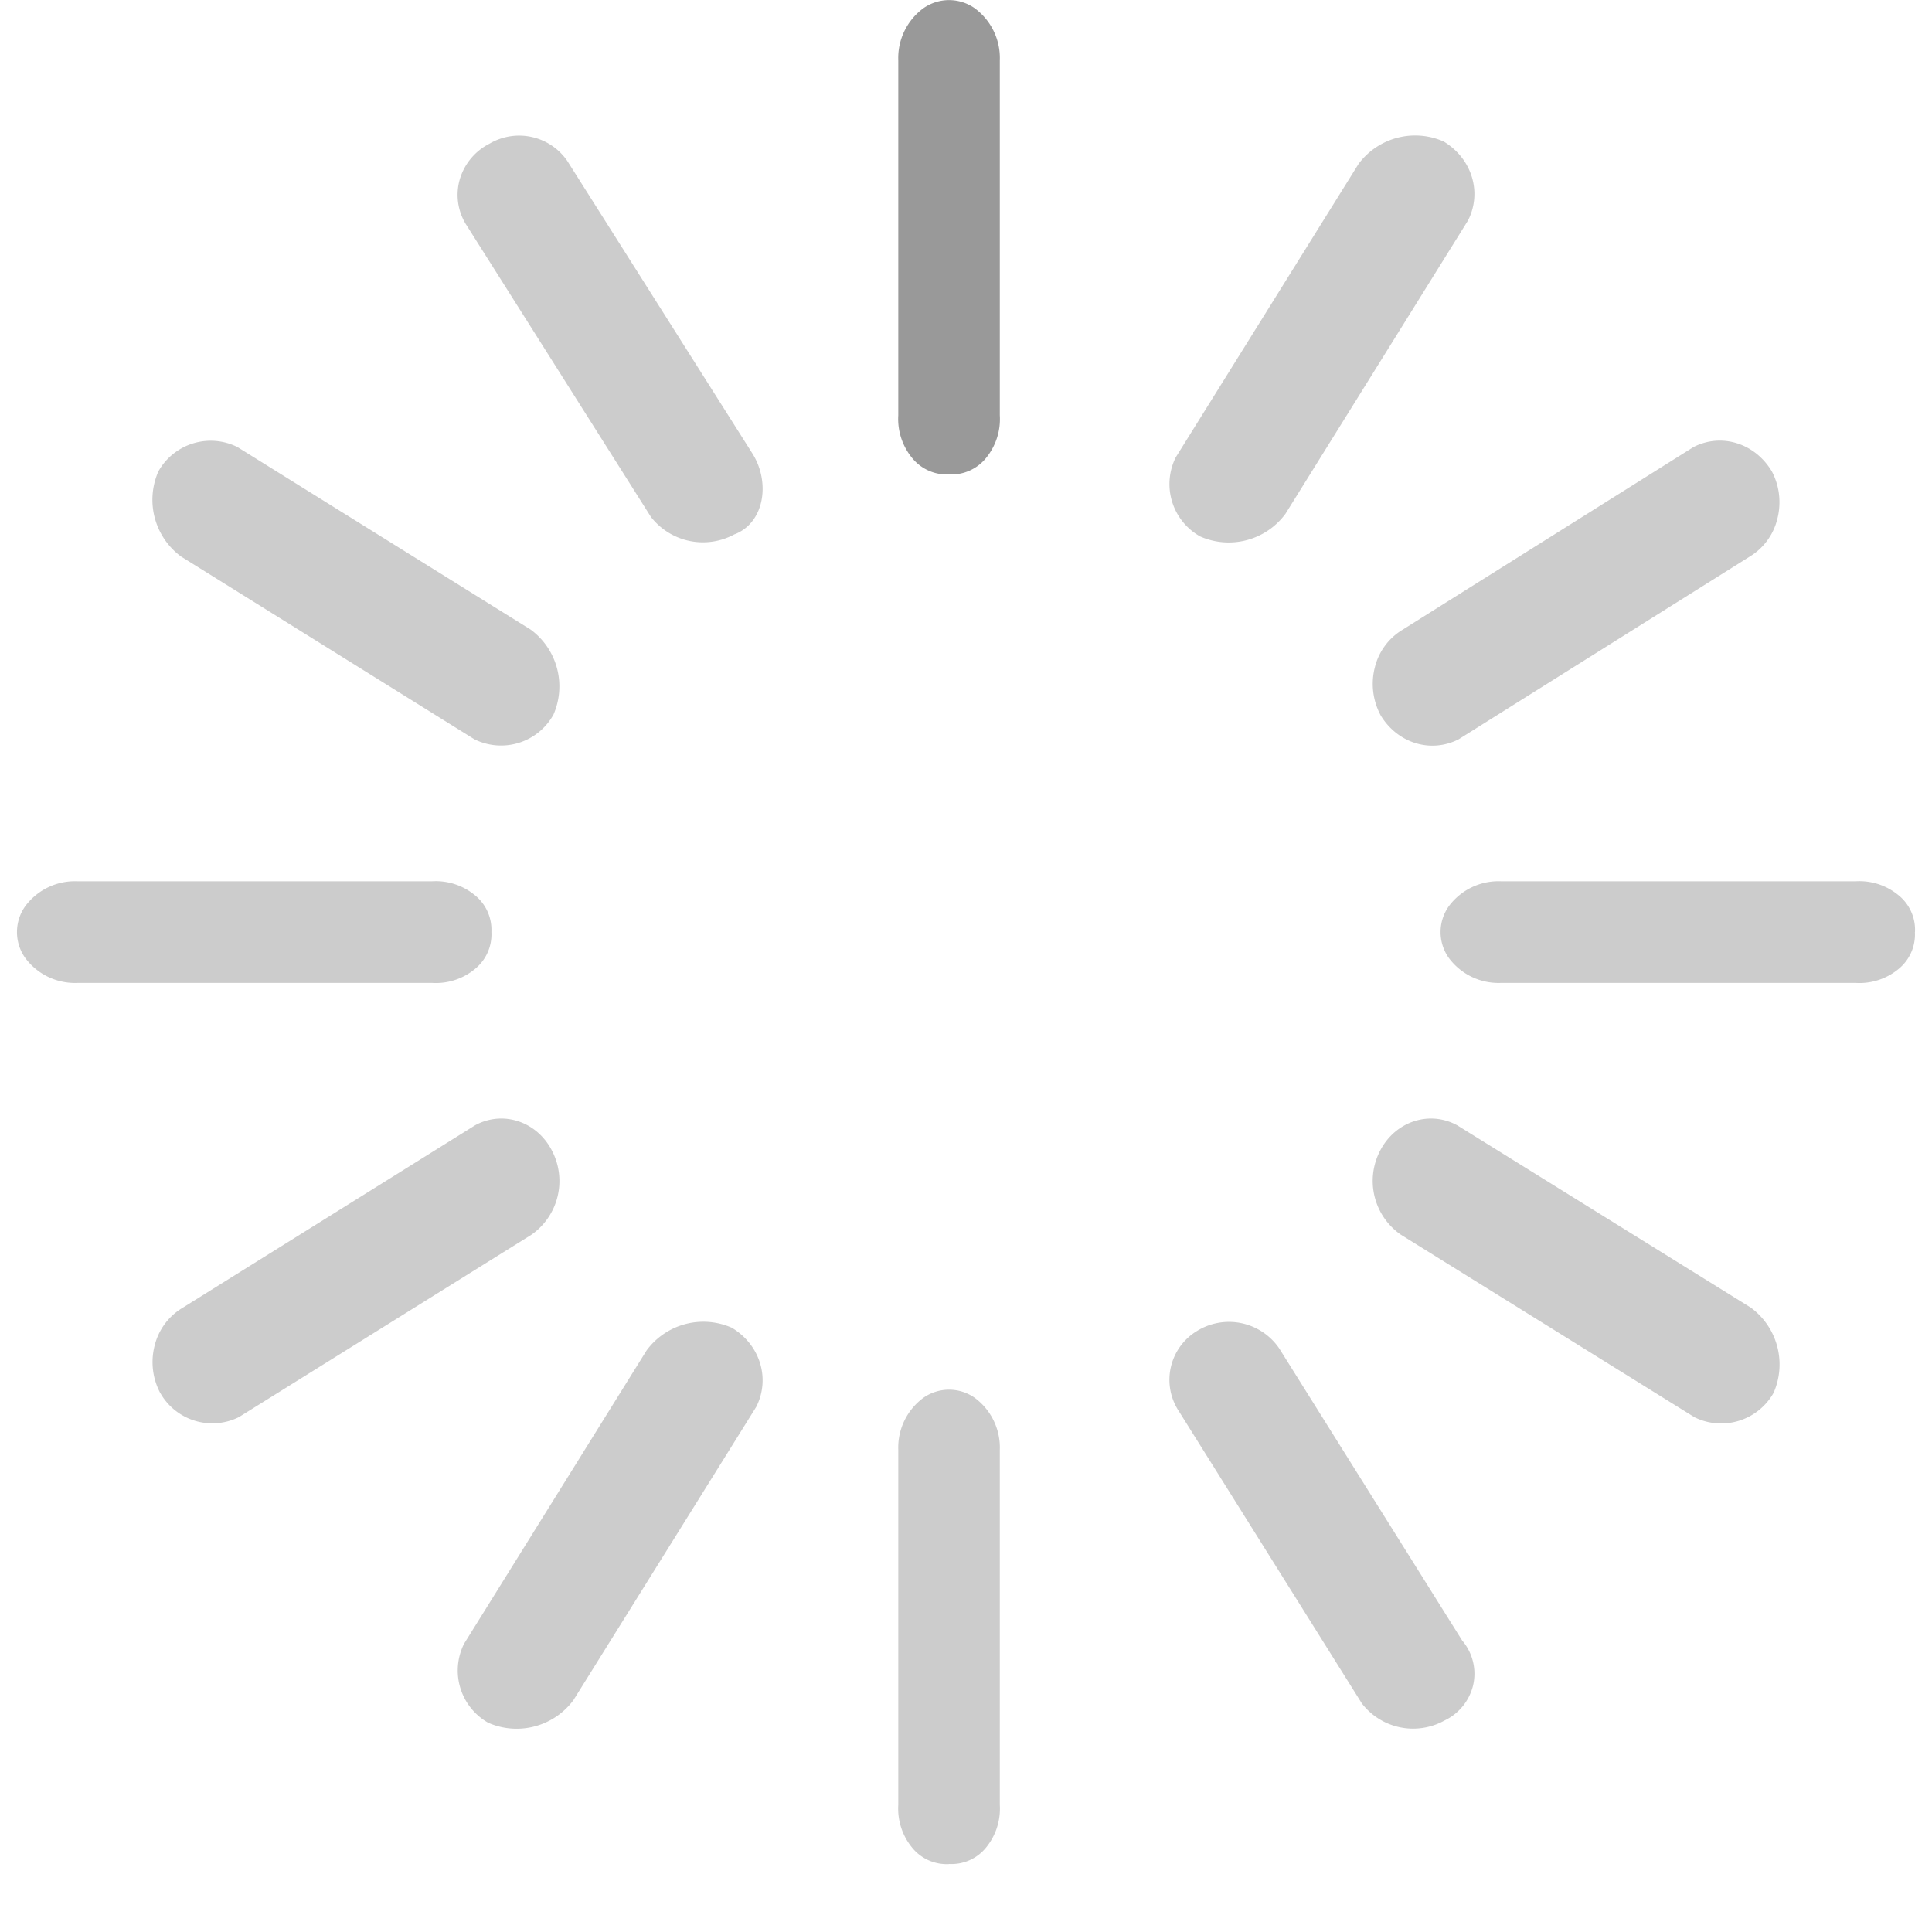 <svg class="icon" style="width: 1em;height: 1em;vertical-align: middle;fill: currentColor;overflow: hidden;"
    viewBox="0 0 1024 1024" version="1.1" xmlns="http://www.w3.org/2000/svg" p-id="4798">
    <path
        d="M503.04 251.443a23.552 23.552 0 0 1-19.507-8.602 32.512 32.512 0 0 1-7.424-22.733V32a32.768 32.768 0 0 1 13.312-27.648 23.654 23.654 0 0 1 27.187 0 32.768 32.768 0 0 1 13.312 27.648v188.109a32.512 32.512 0 0 1-7.373 22.733 23.552 23.552 0 0 1-19.507 8.602z"
        fill="#999999" p-id="4799"></path>
    <path
        d="M636.109 284.314a31.795 31.795 0 0 1-12.954-41.882l96.87-155.494a37.376 37.376 0 0 1 45.158-11.93c14.95 9.011 20.48 26.88 12.902 41.83l-96.768 155.494a37.376 37.376 0 0 1-45.21 11.981zM731.648 378.88a35.226 35.226 0 0 1-2.918-25.293 32.256 32.256 0 0 1 14.746-19.866l154.112-96.768c14.848-7.629 32.614-2.048 41.523 12.902 4.096 7.68 5.12 16.794 2.867 25.344a32.256 32.256 0 0 1-14.694 19.866L773.12 391.834c-14.848 7.578-32.563 2.048-41.472-12.902zM1014.938 493.926a23.552 23.552 0 0 1-8.55 19.558 32.461 32.461 0 0 1-22.784 7.475h-188.109a32.768 32.768 0 0 1-27.648-13.312 23.654 23.654 0 0 1 0-27.238 32.768 32.768 0 0 1 27.648-13.312h188.109a32.512 32.512 0 0 1 22.682 7.424 23.552 23.552 0 0 1 8.704 19.456zM940.032 738.253a31.898 31.898 0 0 1-41.933 12.902l-155.648-96.768a34.662 34.662 0 0 1-10.957-44.493c8.038-15.565 26.112-21.504 40.858-13.466l155.648 96.666a37.376 37.376 0 0 1 12.032 45.158zM765.594 911.923a34.304 34.304 0 0 1-43.776-9.062l-96.922-154.778a30.208 30.208 0 0 1 9.318-42.496 32.256 32.256 0 0 1 43.776 9.062l96.973 154.829a27.136 27.136 0 0 1 5.888 23.45 27.904 27.904 0 0 1-15.258 18.995zM503.04 988.006a23.552 23.552 0 0 1-19.507-8.602 32.512 32.512 0 0 1-7.424-22.733V768.512a32.768 32.768 0 0 1 13.312-27.648 23.654 23.654 0 0 1 27.187 0 32.768 32.768 0 0 1 13.312 27.648v188.109a32.512 32.512 0 0 1-7.373 22.733 23.552 23.552 0 0 1-19.507 8.602zM258.765 913.101a31.795 31.795 0 0 1-12.8-41.882l96.768-155.494a37.376 37.376 0 0 1 45.158-11.981c15.002 9.011 20.48 26.88 12.954 41.882L303.923 901.12a37.478 37.478 0 0 1-45.158 11.981zM84.89 738.253a34.97 34.97 0 0 1-2.867-25.293 32.256 32.256 0 0 1 14.797-19.814l154.982-96.717c14.746-8.038 32.768-2.099 40.755 13.466a34.714 34.714 0 0 1-10.906 44.544L126.618 751.104a31.693 31.693 0 0 1-41.728-12.902zM260.454 493.926a23.552 23.552 0 0 1-8.602 19.558 32.461 32.461 0 0 1-22.784 7.475H40.96a32.768 32.768 0 0 1-27.648-13.312 23.654 23.654 0 0 1 0-27.238 32.768 32.768 0 0 1 27.648-13.312h188.109a32.512 32.512 0 0 1 22.682 7.424 23.552 23.552 0 0 1 8.704 19.456zM293.274 378.88a31.744 31.744 0 0 1-41.83 12.954L95.949 294.963a37.376 37.376 0 0 1-11.981-45.158 31.795 31.795 0 0 1 41.882-12.851l155.443 96.768a37.376 37.376 0 0 1 11.981 45.21zM389.376 283.136a34.97 34.97 0 0 1-44.339-9.114L246.835 118.682a29.747 29.747 0 0 1-3.072-23.859 31.078 31.078 0 0 1 15.718-18.688 30.976 30.976 0 0 1 41.165 9.114l98.253 155.29c9.472 15.258 6.246 36.506-9.523 42.65z"
        fill="#CCCCCC" p-id="4800"></path>
</svg>